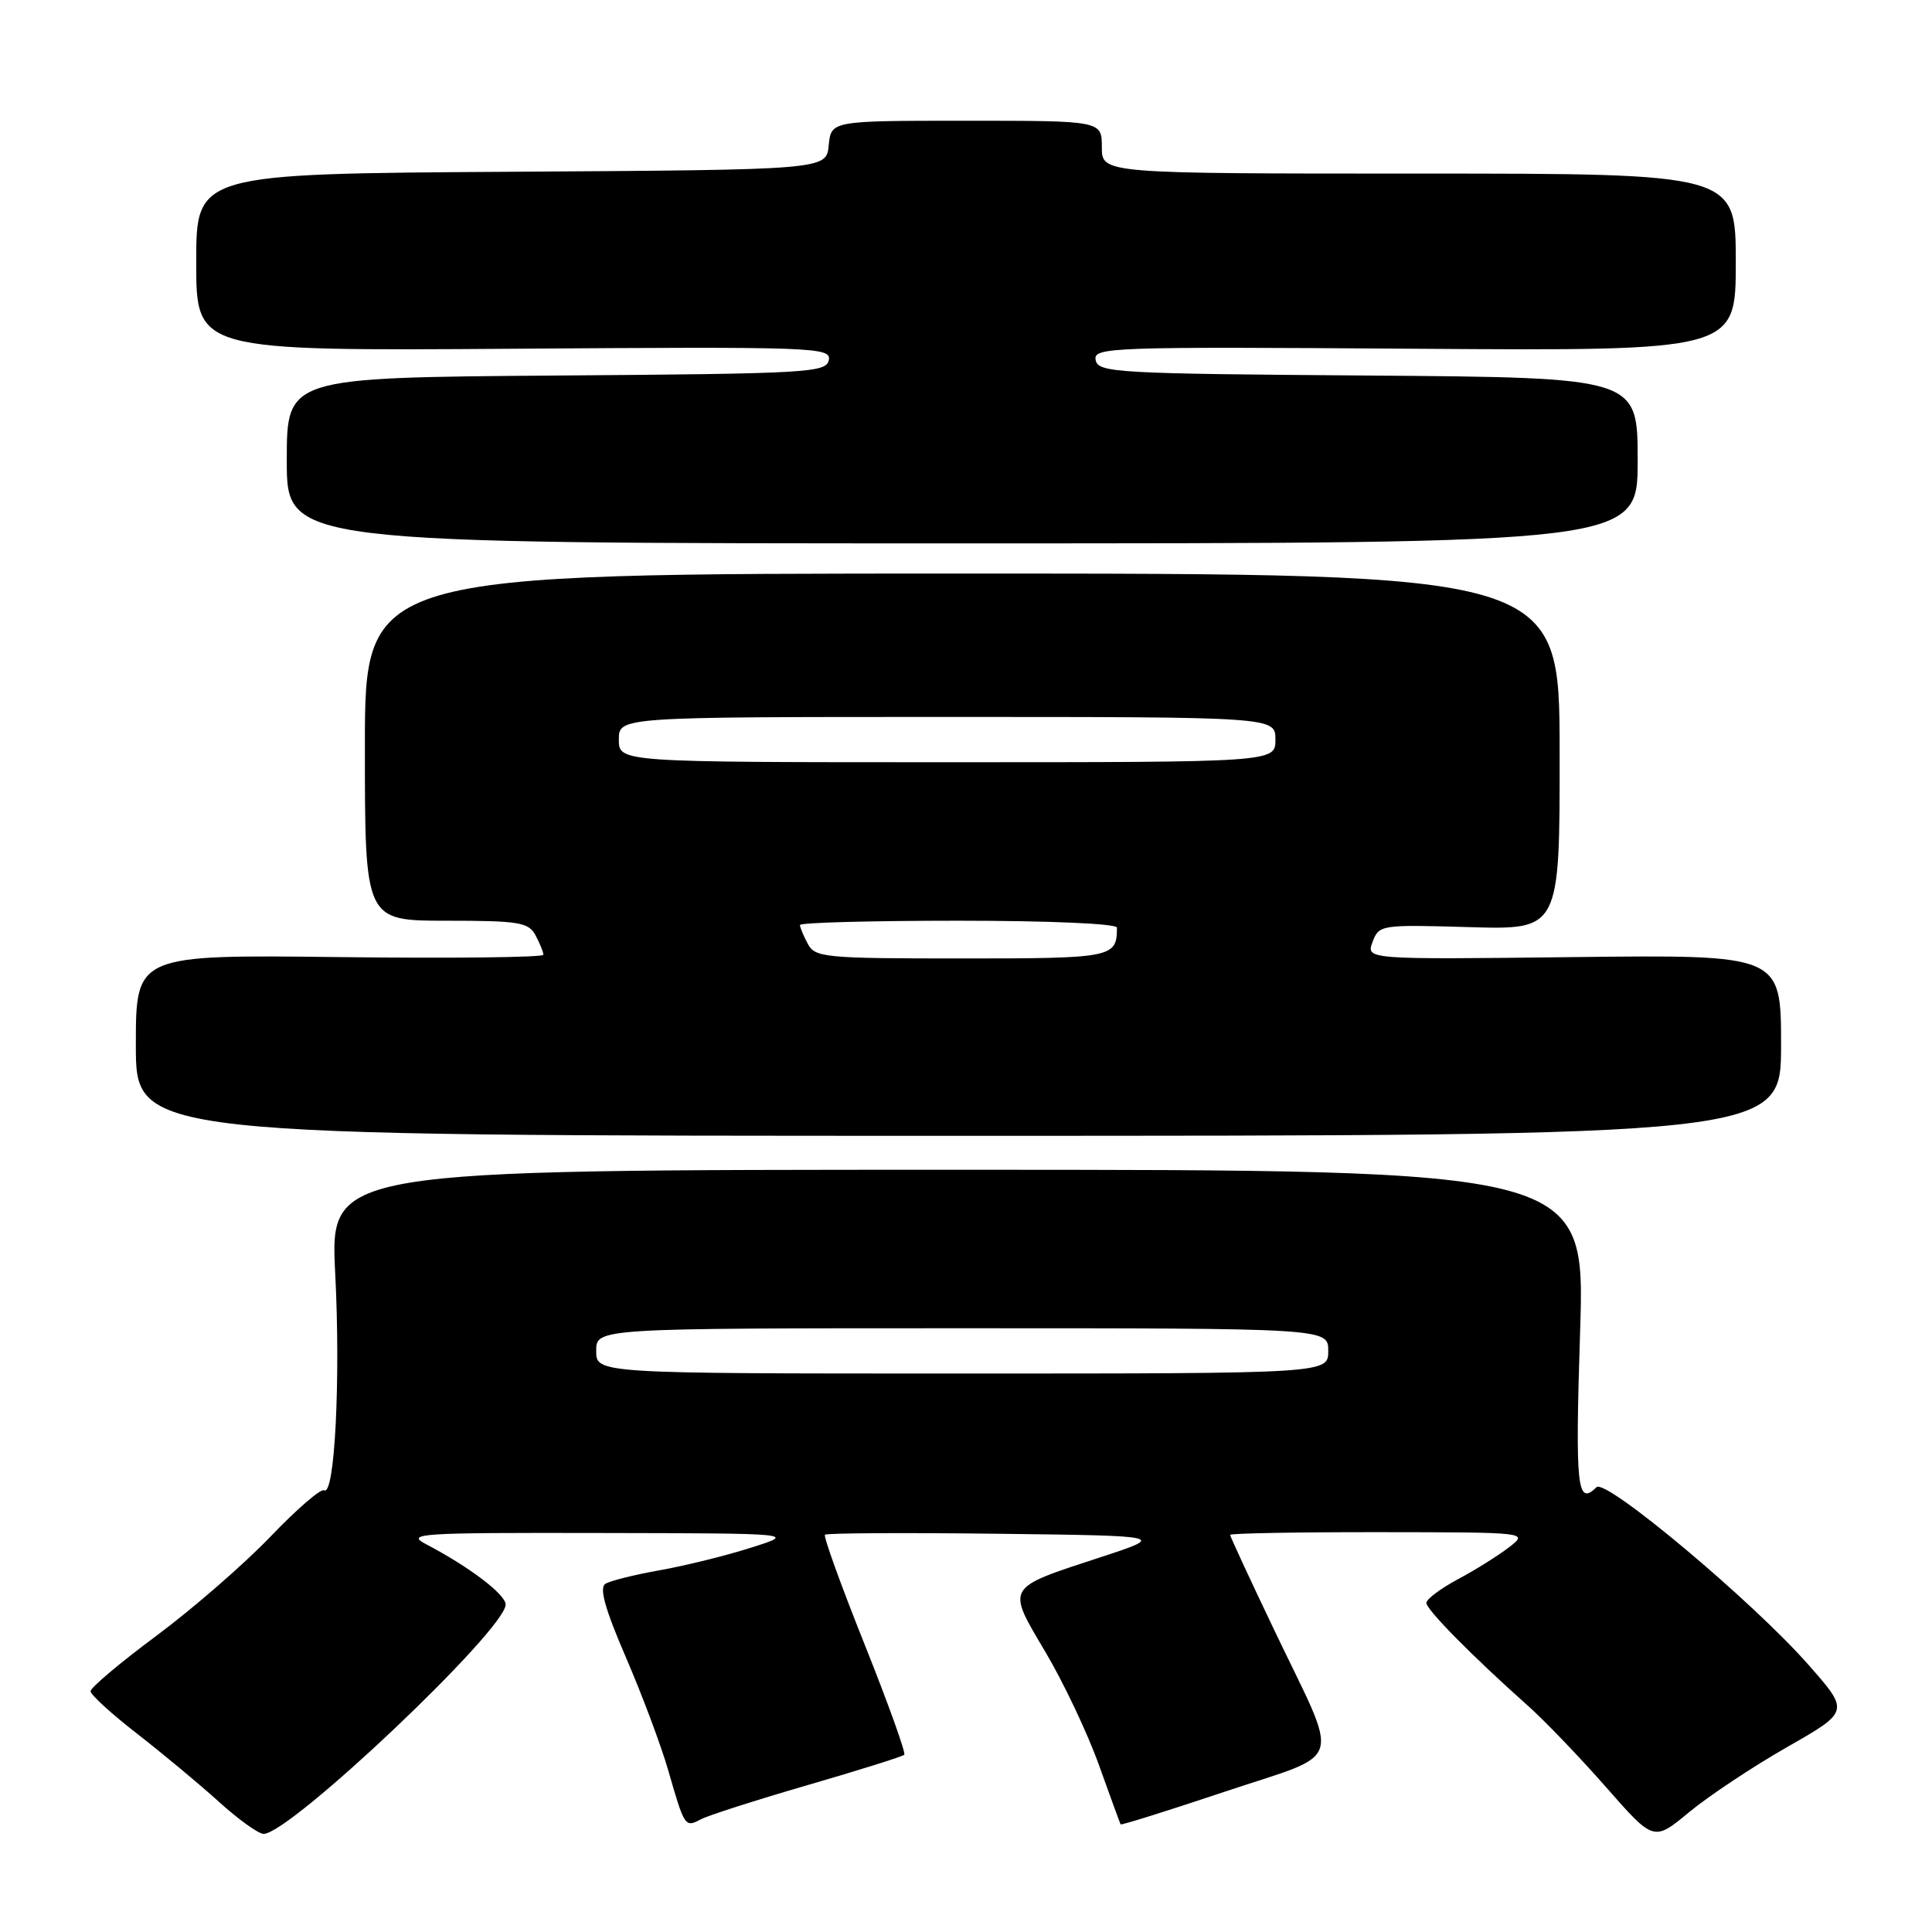<?xml version="1.0" encoding="UTF-8" standalone="no"?>
<!DOCTYPE svg PUBLIC "-//W3C//DTD SVG 1.1//EN" "http://www.w3.org/Graphics/SVG/1.1/DTD/svg11.dtd" >
<svg xmlns="http://www.w3.org/2000/svg" xmlns:xlink="http://www.w3.org/1999/xlink" version="1.1" viewBox="0 0 256 256">
 <g >
 <path fill="currentColor"
d=" M 236.78 231.51 C 245.07 226.78 245.07 226.78 239.67 220.64 C 232.29 212.23 212.76 195.86 211.55 197.06 C 208.97 199.61 208.71 197.18 209.37 176.50 C 210.06 155.00 210.06 155.00 126.89 155.00 C 43.72 155.00 43.72 155.00 44.42 168.80 C 45.14 182.90 44.35 198.33 42.95 197.47 C 42.52 197.21 39.32 199.97 35.84 203.61 C 32.35 207.25 25.56 213.15 20.75 216.73 C 15.94 220.30 12.00 223.62 12.00 224.09 C 12.00 224.56 14.77 227.09 18.16 229.72 C 21.54 232.35 26.43 236.41 29.01 238.75 C 31.59 241.09 34.26 243.00 34.93 243.00 C 38.43 243.00 67.00 215.93 67.00 212.61 C 67.00 211.27 62.15 207.59 56.50 204.64 C 53.71 203.19 55.32 203.08 79.50 203.13 C 105.50 203.18 105.50 203.18 99.50 205.08 C 96.20 206.13 90.78 207.47 87.45 208.06 C 84.12 208.65 80.87 209.46 80.22 209.86 C 79.38 210.38 80.16 213.18 82.95 219.64 C 85.10 224.63 87.62 231.36 88.55 234.60 C 90.70 242.08 90.77 242.19 92.86 241.07 C 93.82 240.56 100.18 238.52 107.00 236.54 C 113.82 234.56 119.59 232.75 119.82 232.51 C 120.05 232.28 117.69 225.72 114.58 217.93 C 111.46 210.13 109.09 203.58 109.31 203.36 C 109.53 203.14 119.78 203.08 132.10 203.23 C 154.50 203.50 154.50 203.50 145.80 206.35 C 133.14 210.50 133.34 210.14 138.52 218.89 C 140.93 222.95 144.12 229.70 145.62 233.89 C 147.12 238.07 148.41 241.61 148.49 241.74 C 148.57 241.87 154.81 239.91 162.35 237.39 C 178.37 232.03 177.64 234.39 168.91 216.13 C 165.66 209.33 163.00 203.59 163.00 203.38 C 163.00 203.17 171.89 203.01 182.75 203.02 C 202.50 203.04 202.50 203.04 200.00 204.99 C 198.62 206.06 195.59 207.97 193.25 209.22 C 190.91 210.47 189.00 211.90 189.00 212.39 C 189.00 213.29 195.12 219.49 202.50 226.06 C 204.70 228.02 209.34 232.86 212.82 236.82 C 219.13 244.01 219.13 244.01 223.82 240.12 C 226.39 237.99 232.23 234.11 236.78 231.51 Z  M 236.00 138.50 C 236.00 126.50 236.00 126.50 208.51 126.82 C 181.01 127.14 181.01 127.14 181.87 124.82 C 182.72 122.54 182.95 122.51 194.71 122.85 C 206.68 123.20 206.68 123.20 206.66 99.60 C 206.64 76.00 206.64 76.00 127.49 76.00 C 48.35 76.00 48.35 76.00 48.35 99.00 C 48.35 122.00 48.35 122.00 59.14 122.00 C 68.78 122.00 70.04 122.21 70.96 123.93 C 71.53 125.00 72.00 126.16 72.00 126.51 C 72.00 126.86 59.85 127.00 45.00 126.82 C 18.00 126.50 18.00 126.50 18.00 138.50 C 18.00 150.50 18.00 150.50 127.00 150.50 C 236.00 150.50 236.00 150.50 236.00 138.50 Z  M 217.00 61.01 C 217.00 50.03 217.00 50.03 181.26 49.76 C 147.83 49.52 145.50 49.38 145.18 47.71 C 144.85 46.01 146.94 45.93 187.42 46.21 C 230.00 46.50 230.00 46.50 230.00 34.75 C 230.00 23.00 230.00 23.00 188.00 23.00 C 146.00 23.00 146.00 23.00 146.00 19.50 C 146.00 16.00 146.00 16.00 128.06 16.00 C 110.13 16.00 110.13 16.00 109.81 19.25 C 109.50 22.50 109.50 22.50 67.75 22.76 C 26.00 23.02 26.00 23.02 26.00 34.76 C 26.00 46.50 26.00 46.50 68.08 46.21 C 108.08 45.93 110.15 46.01 109.82 47.71 C 109.50 49.38 107.17 49.52 73.74 49.76 C 38.00 50.03 38.00 50.03 38.00 61.01 C 38.00 72.00 38.00 72.00 127.50 72.00 C 217.00 72.00 217.00 72.00 217.00 61.01 Z  M 79.00 179.00 C 79.00 176.00 79.00 176.00 127.50 176.00 C 176.00 176.00 176.00 176.00 176.00 179.00 C 176.00 182.00 176.00 182.00 127.50 182.00 C 79.00 182.00 79.00 182.00 79.00 179.00 Z  M 107.04 125.07 C 106.47 124.00 106.00 122.88 106.00 122.57 C 106.00 122.25 115.45 122.00 127.00 122.00 C 139.09 122.00 148.00 122.39 148.00 122.92 C 148.00 126.89 147.43 127.00 127.43 127.00 C 109.31 127.00 108.00 126.88 107.04 125.07 Z  M 82.00 98.00 C 82.00 95.00 82.00 95.00 125.50 95.00 C 169.00 95.00 169.00 95.00 169.00 98.00 C 169.00 101.00 169.00 101.00 125.50 101.00 C 82.00 101.00 82.00 101.00 82.00 98.00 Z "/>
</g>
</svg>